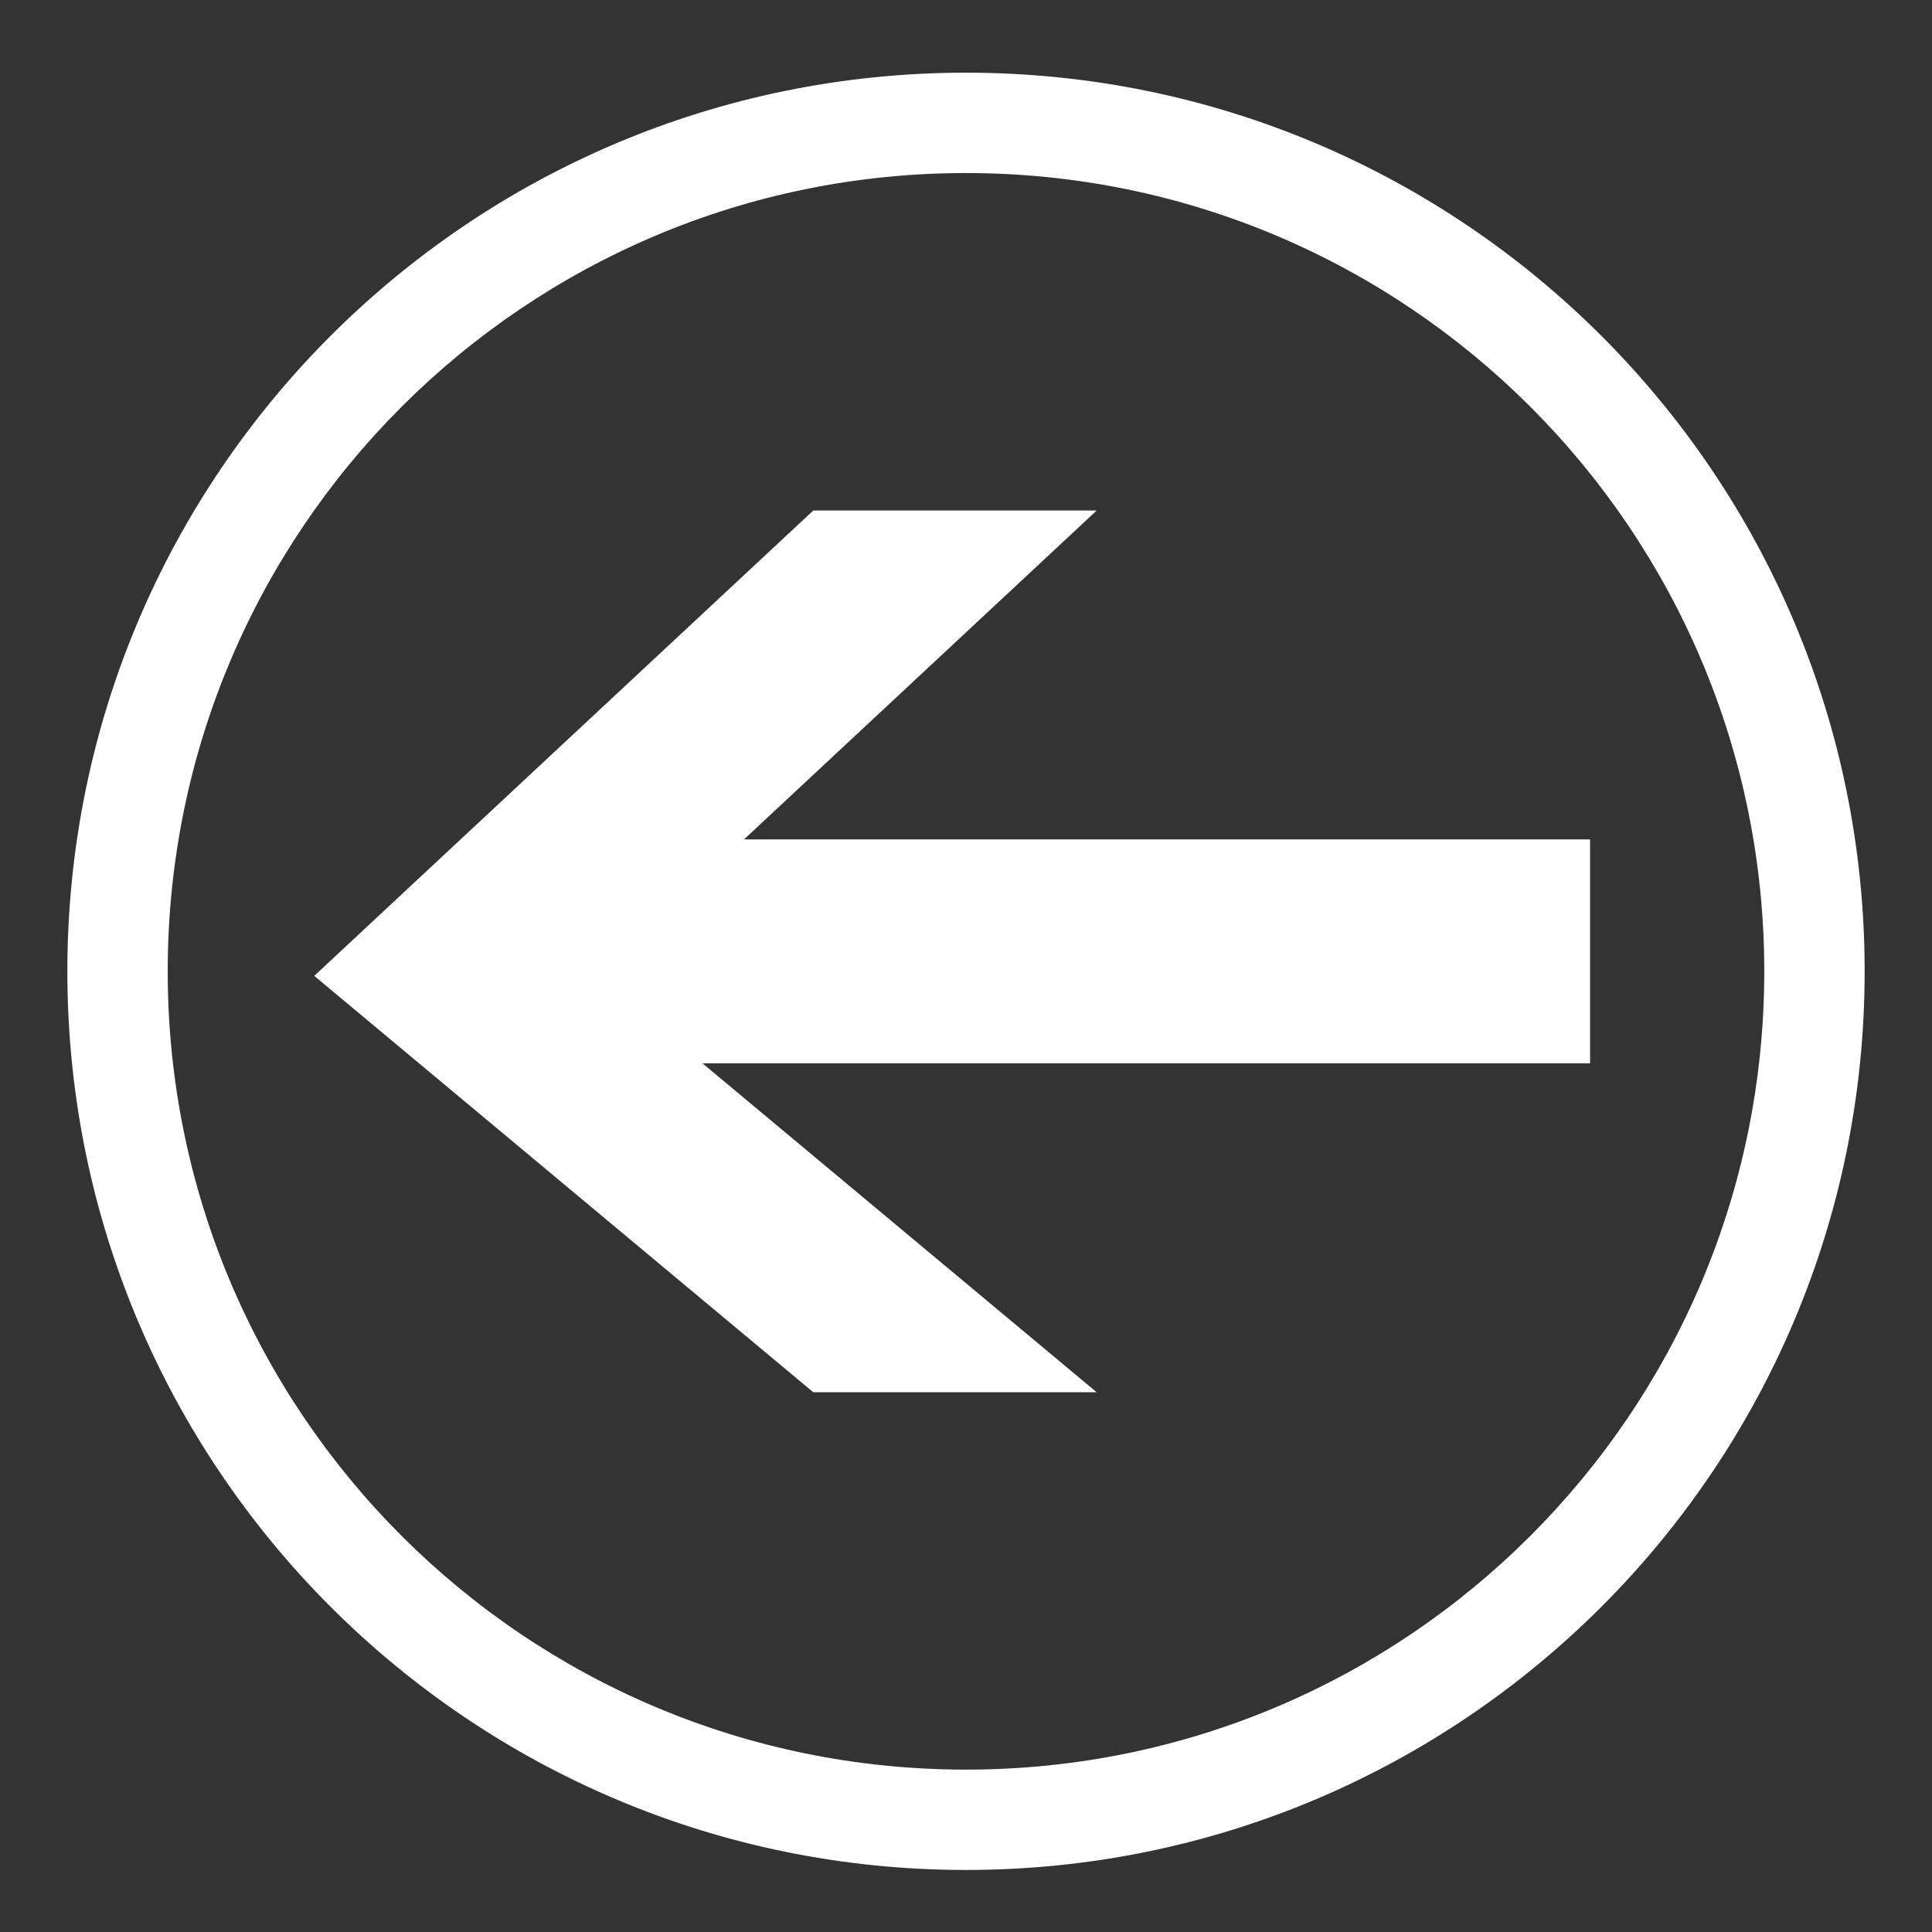 <?xml version="1.0" encoding="utf-8"?>
<!-- Generator: Adobe Illustrator 15.0.2, SVG Export Plug-In . SVG Version: 6.00 Build 0)  -->
<!DOCTYPE svg PUBLIC "-//W3C//DTD SVG 1.1//EN" "http://www.w3.org/Graphics/SVG/1.1/DTD/svg11.dtd">
<svg version="1.1" id="Layer_25" xmlns="http://www.w3.org/2000/svg" xmlns:xlink="http://www.w3.org/1999/xlink" x="0px" y="0px"
	 width="100px" height="100px" viewBox="0 0 100 100" style="enable-background:new 0 0 100 100;" xml:space="preserve">
<rect x="0" y="0" width="100" height="100" fill="#333333" stroke="none"/>
<g>
	<g>
		<path style="fill-rule:evenodd;clip-rule:evenodd;fill:#FFFFFF;" d="M49.999,3.762c-25.688,0-46.513,20.825-46.513,46.514
			c0,25.688,20.825,46.513,46.513,46.513c25.689,0,46.515-20.825,46.515-46.513C96.514,24.586,75.688,3.762,49.999,3.762z
			 M49.999,91.595c-22.82,0-41.318-18.5-41.318-41.319c0-22.82,18.498-41.319,41.318-41.319s41.319,18.499,41.319,41.319
			C91.318,73.095,72.819,91.595,49.999,91.595z M38.51,43.447l18.254-17.023H42.095l-25.83,24.087l25.83,21.551h14.668L36.36,55.037
			h45.941v-11.59H38.51z"/>
	</g>
</g>
</svg>
